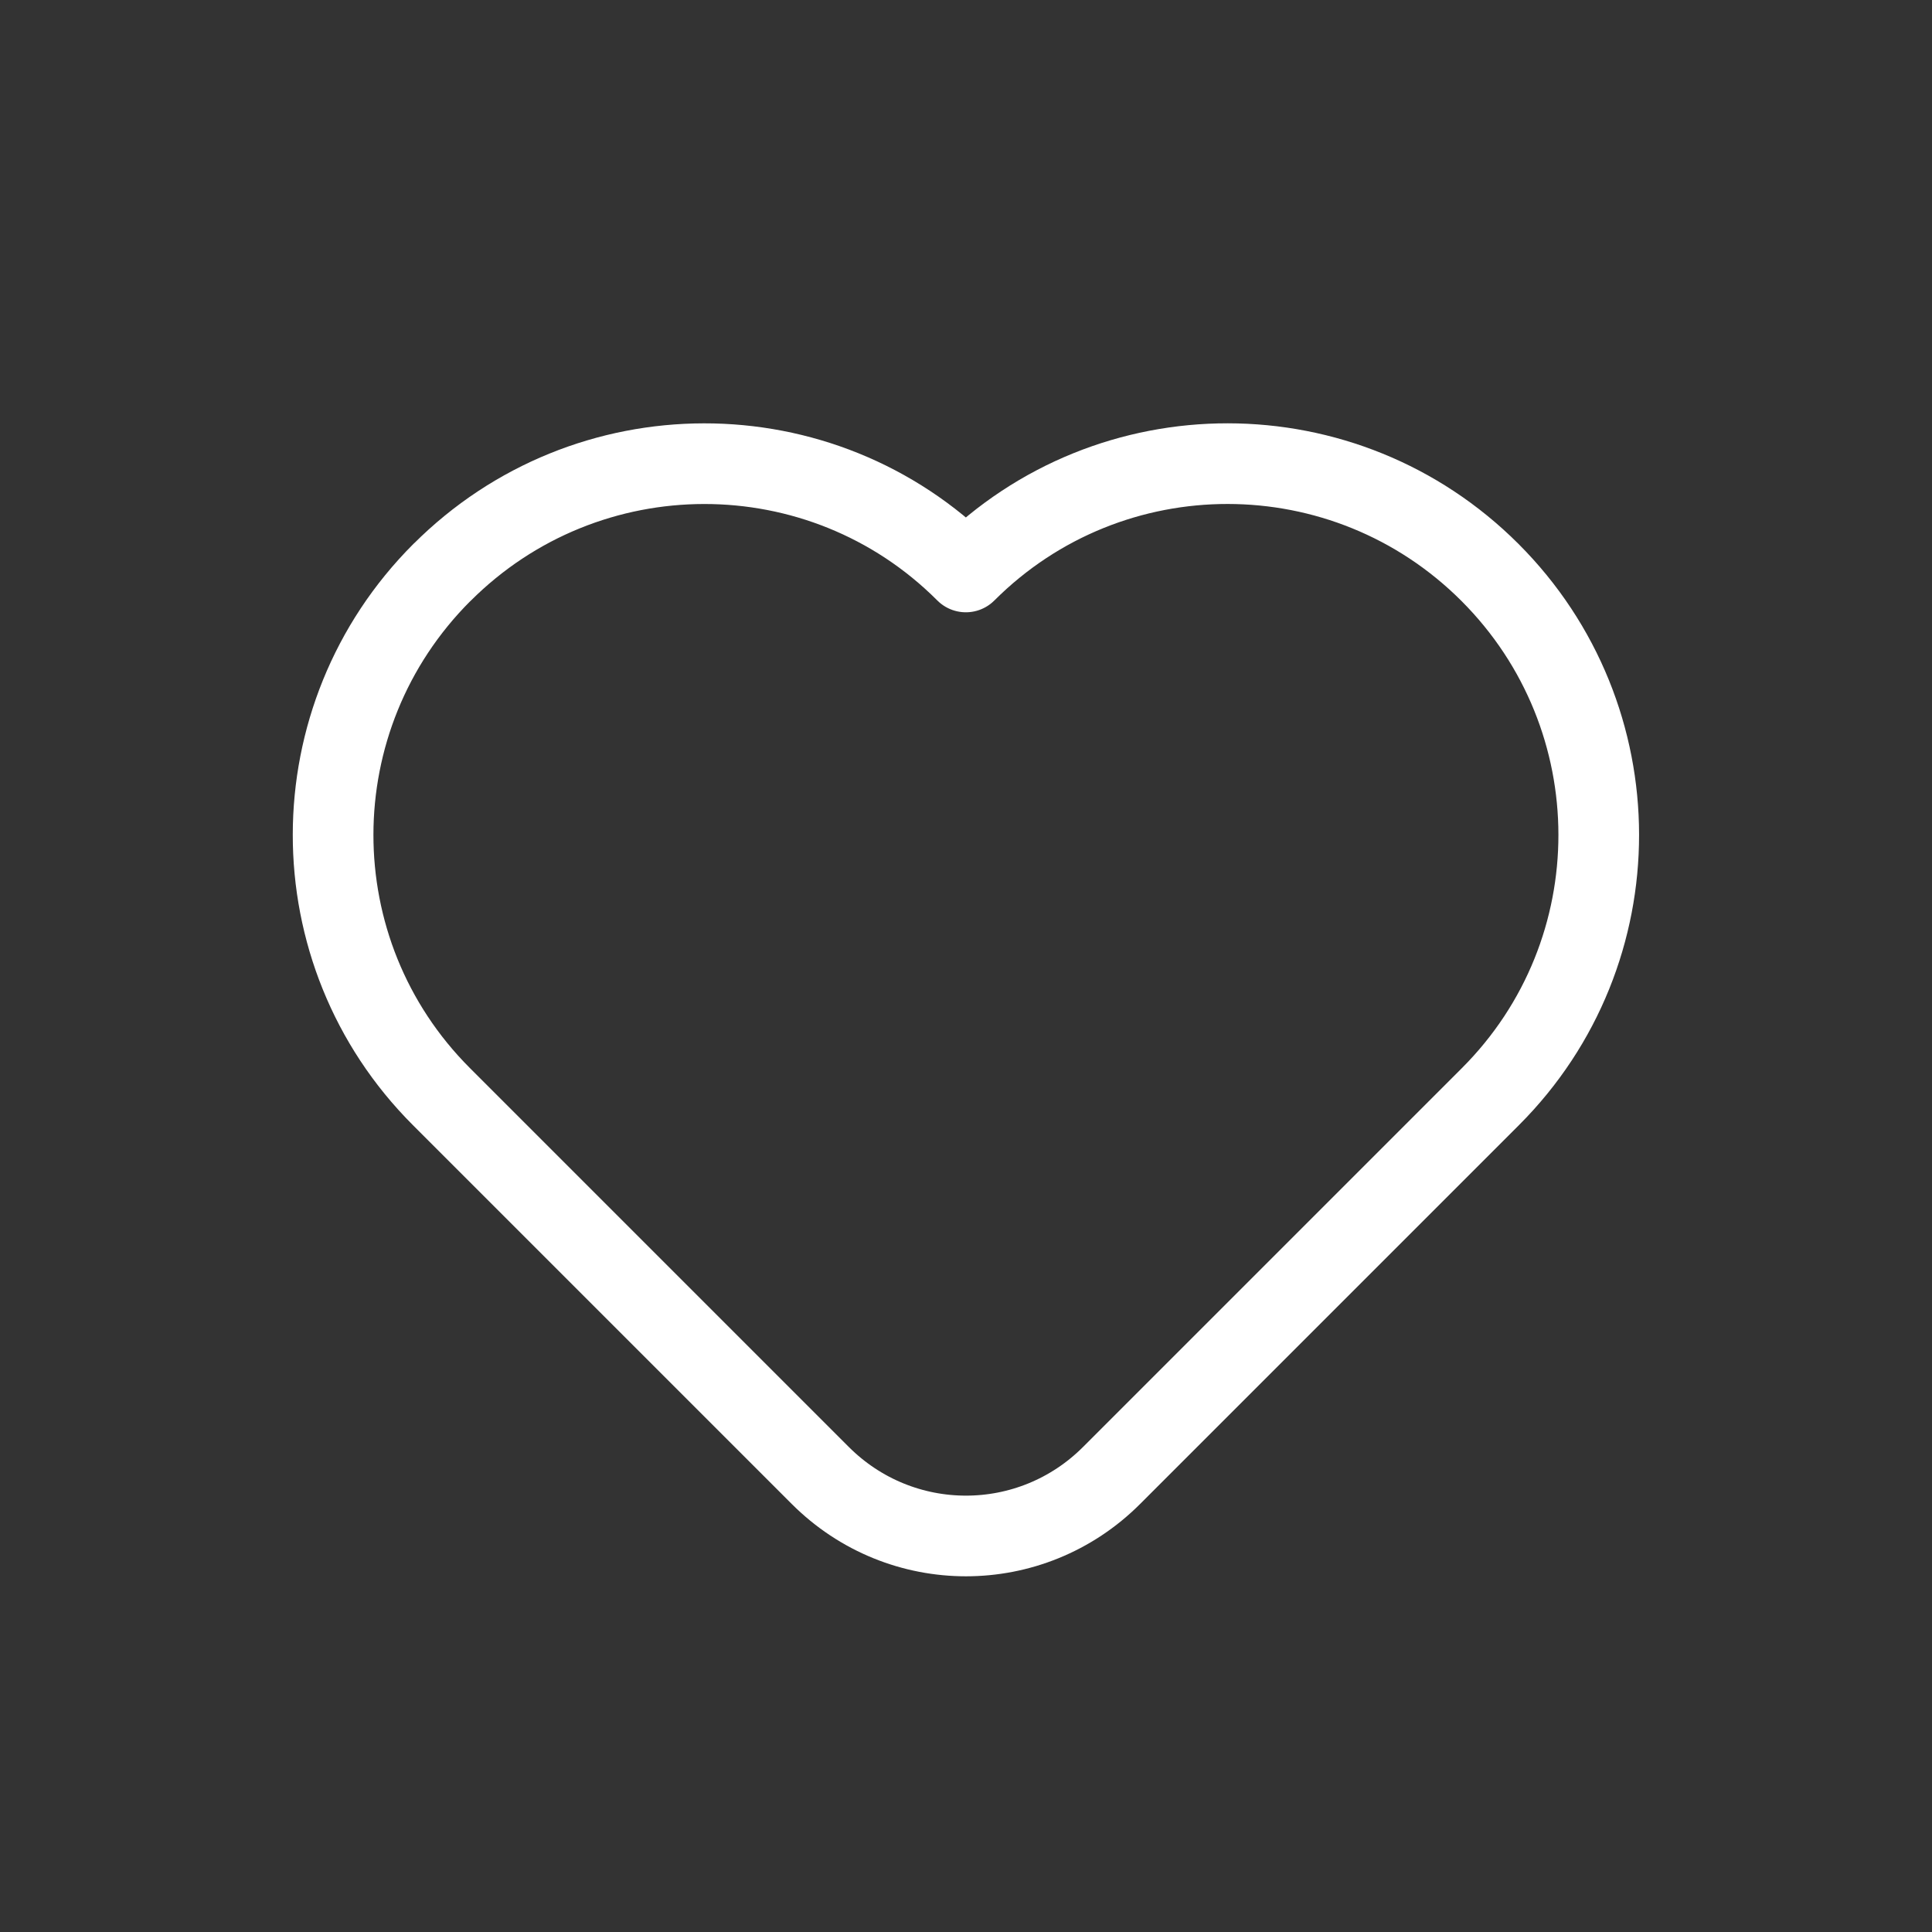 <?xml version="1.0" encoding="UTF-8" standalone="no"?>
<svg
   xmlns:dc="http://purl.org/dc/elements/1.1/"
   xmlns:cc="http://creativecommons.org/ns#"
   xmlns:rdf="http://www.w3.org/1999/02/22-rdf-syntax-ns#"
   xmlns:svg="http://www.w3.org/2000/svg"
   xmlns="http://www.w3.org/2000/svg"
   id="svg954"
   version="1.1"
   fill="none"
   viewBox="0 0 24 24"
   height="800px"
   width="800px">
  <rect x="0" y="0" width="24" height="24" fill="#333333" stroke="none"/>
  <defs
     id="defs958">
    <marker
       style="overflow:visible"
       id="marker2126"
       refX="0.0"
       refY="0.0"
       orient="auto">
      <path
         transform="scale(0.8) translate(12.5,0)"
         style="fill-rule:evenodd;stroke:none;stroke-width:1pt;stroke-opacity:1;fill:#c6afe9;fill-opacity:1"
         d="M 0.0,0.0 L 5.0,-5.0 L -12.5,0.0 L 5.0,5.0 L 0.0,0.0 z "
         id="path2124" />
    </marker>
    <marker
       style="overflow:visible"
       id="Arrow1Lstart"
       refX="0.0"
       refY="0.0"
       orient="auto">
      <path
         transform="scale(0.8) translate(12.5,0)"
         style="fill-rule:evenodd;stroke:none;stroke-width:1pt;stroke-opacity:1;fill:#c6afe9;fill-opacity:1"
         d="M 0.0,0.0 L 5.0,-5.0 L -12.5,0.0 L 5.0,5.0 L 0.0,0.0 z "
         id="path1842" />
    </marker>
  </defs>
  <path
     id="rect1653"
     d="M 5.489,7.112 C 3.69,8.911 3.687,11.826 5.483,13.622 l 8.56e-5,8.6e-5 1.81,1.81 0.607,0.607 2.289,2.289 c 1.003,1.003 2.618,1.003 3.62,0 l 2.289,-2.289 0.607,-0.607 1.81,-1.81 c 1.796,-1.796 1.793,-4.711 -0.006,-6.511 -1.8,-1.8 -4.714,-1.802 -6.511,-0.006 v 0 C 10.204,5.309 7.289,5.312 5.49,7.112 Z"
     style="opacity:1;fill:none;fill-opacity:1;fill-rule:evenodd;stroke:#ffffff;stroke-width:1.002;stroke-linecap:round;stroke-linejoin:round;stroke-miterlimit:4;stroke-dasharray:none;stroke-dashoffset:0;stroke-opacity:1;paint-order:normal" />
</svg>
